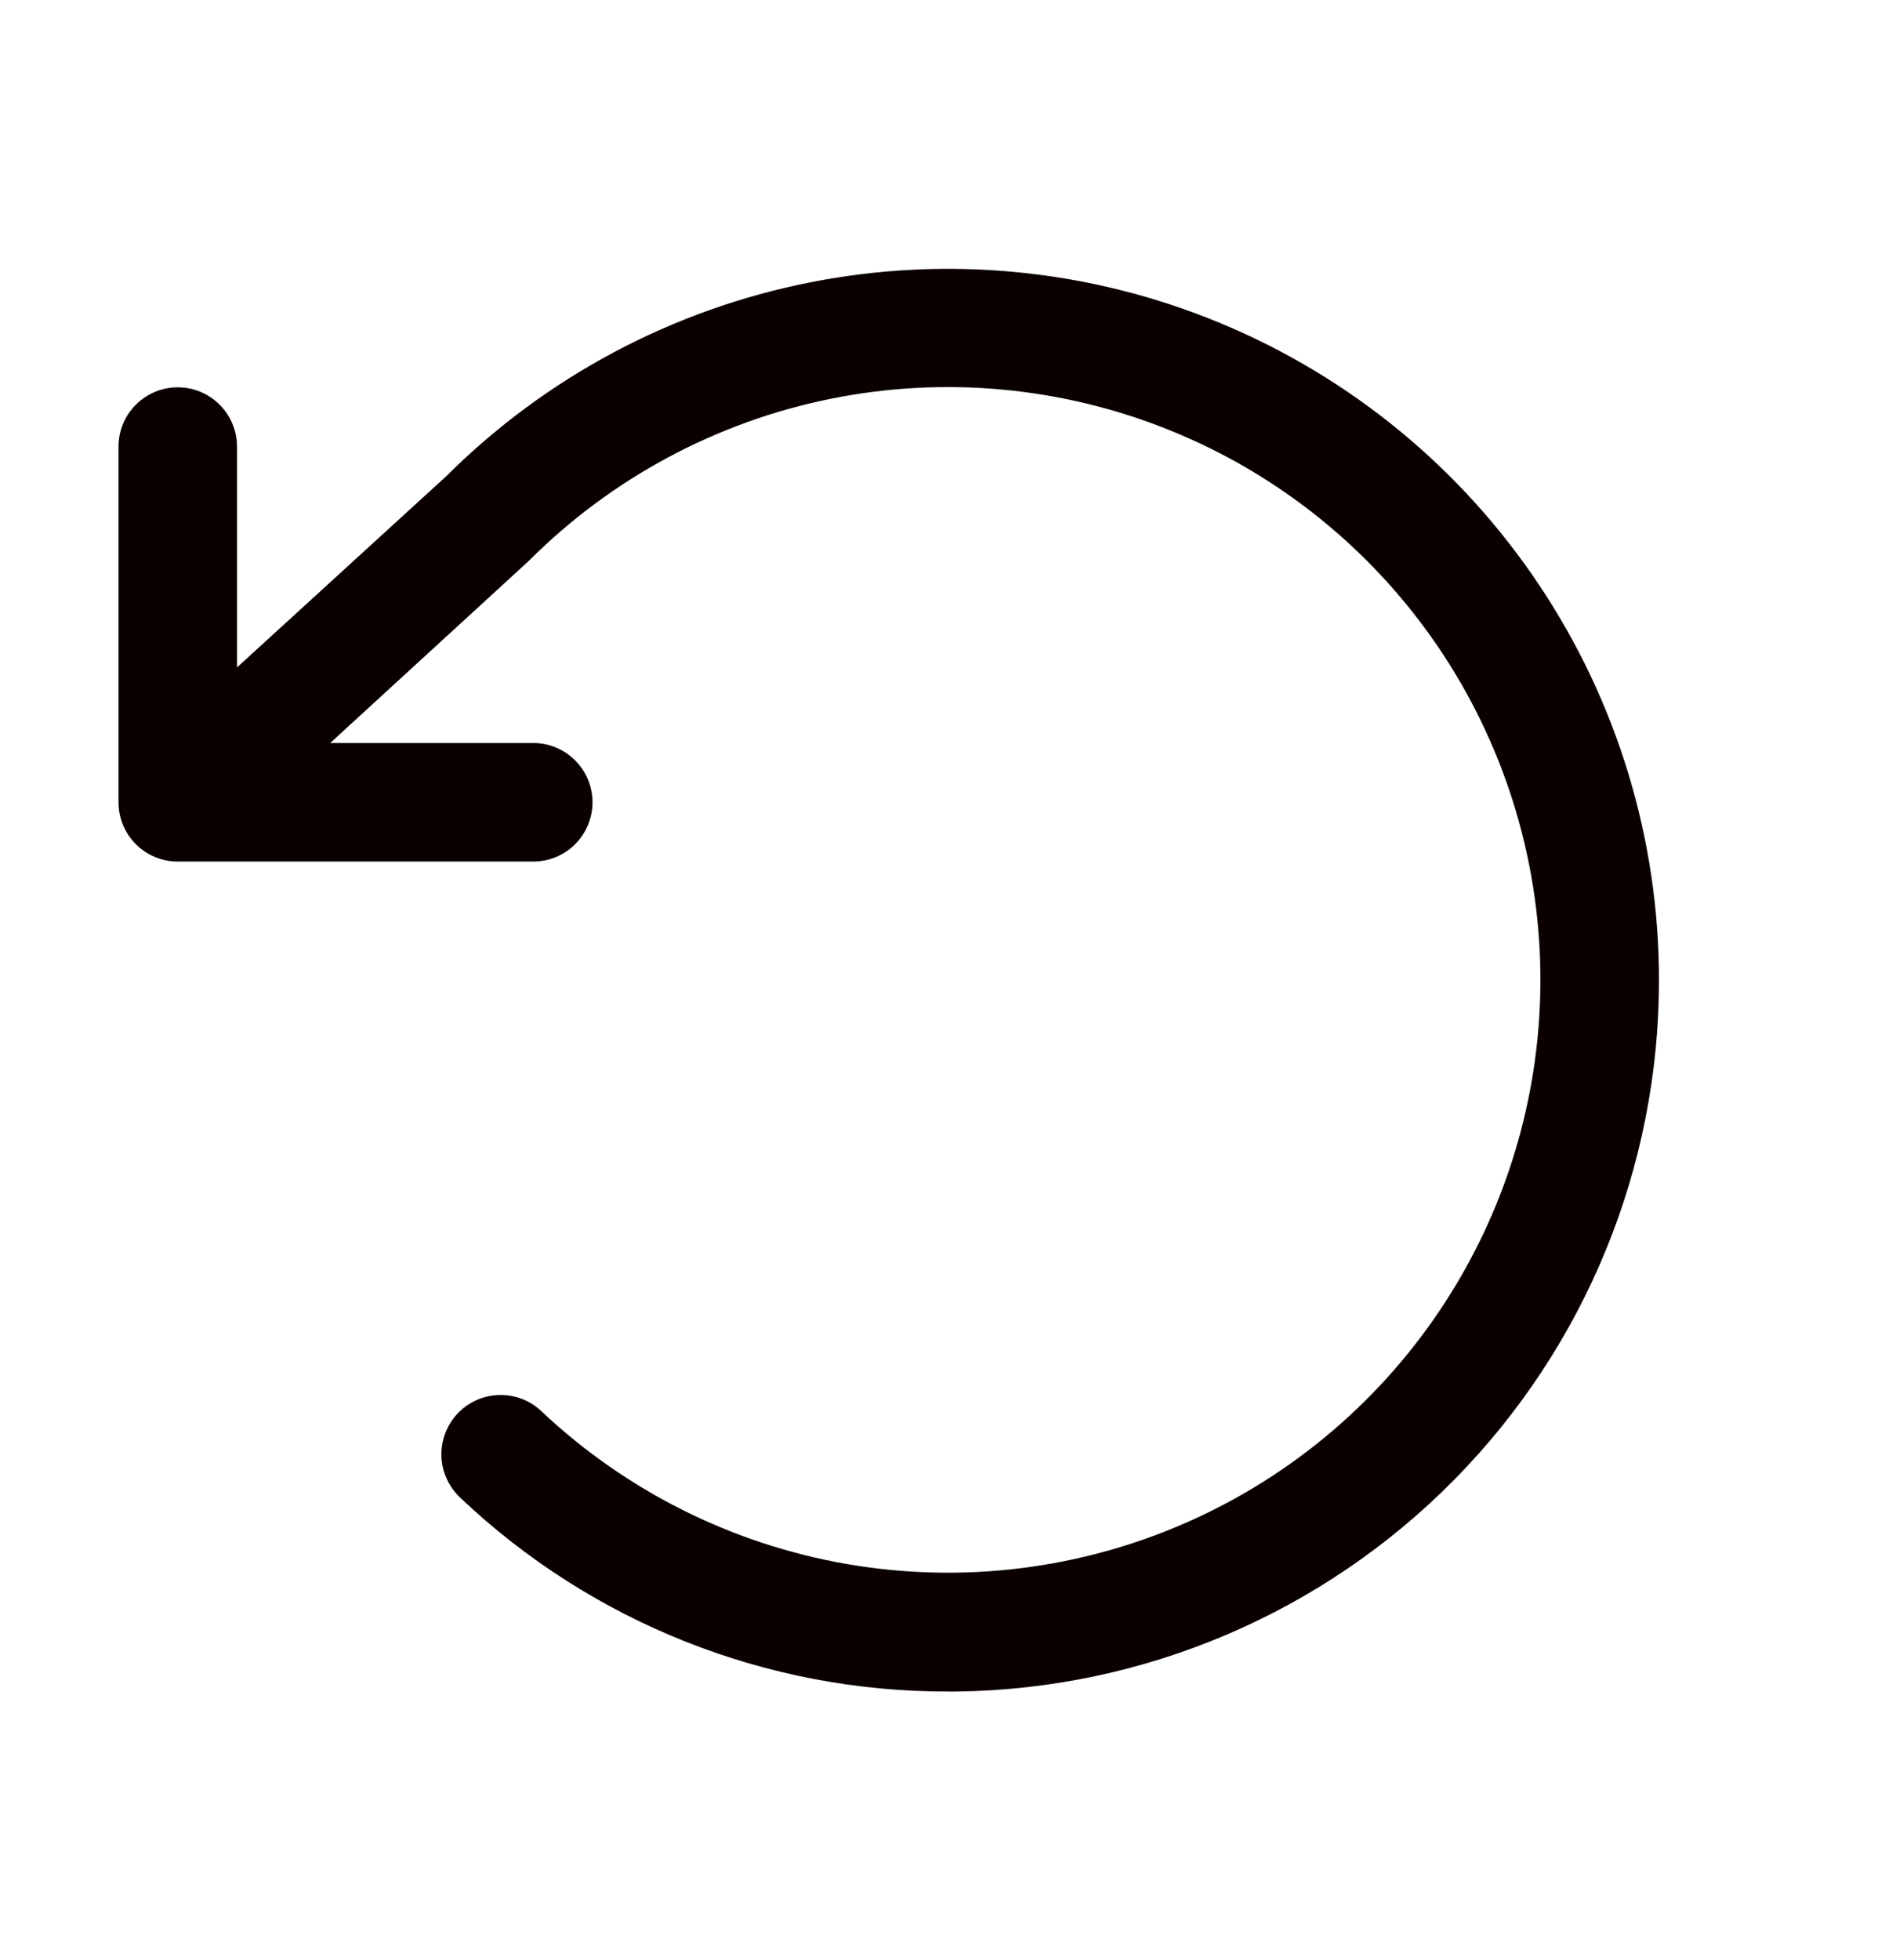 <svg width="30" height="31" viewBox="0 0 30 31" fill="none" xmlns="http://www.w3.org/2000/svg">
<path d="M26.25 15.5C26.25 18.458 25.086 21.297 23.009 23.402C20.931 25.508 18.109 26.71 15.151 26.75H15C12.127 26.757 9.361 25.658 7.277 23.68C7.188 23.595 7.116 23.494 7.066 23.381C7.015 23.269 6.988 23.148 6.984 23.024C6.981 22.901 7.002 22.779 7.046 22.664C7.09 22.549 7.156 22.443 7.24 22.354C7.325 22.264 7.427 22.192 7.539 22.142C7.651 22.092 7.773 22.064 7.896 22.061C8.019 22.057 8.142 22.078 8.257 22.122C8.372 22.166 8.477 22.232 8.566 22.317C9.907 23.581 11.59 24.422 13.406 24.735C15.221 25.048 17.089 24.819 18.775 24.077C20.462 23.335 21.892 22.112 22.887 20.562C23.883 19.012 24.399 17.202 24.373 15.36C24.346 13.518 23.777 11.724 22.737 10.204C21.696 8.683 20.231 7.502 18.524 6.81C16.817 6.117 14.943 5.942 13.137 6.308C11.332 6.674 9.674 7.564 8.371 8.866C8.361 8.876 8.351 8.886 8.34 8.895L5.225 11.75H8.438C8.686 11.75 8.925 11.849 9.1 12.025C9.276 12.2 9.375 12.439 9.375 12.688C9.375 12.936 9.276 13.175 9.1 13.351C8.925 13.526 8.686 13.625 8.438 13.625H2.812C2.564 13.625 2.325 13.526 2.15 13.351C1.974 13.175 1.875 12.936 1.875 12.688V7.063C1.875 6.814 1.974 6.575 2.15 6.4C2.325 6.224 2.564 6.125 2.812 6.125C3.061 6.125 3.3 6.224 3.475 6.4C3.651 6.575 3.75 6.814 3.75 7.063V10.555L7.061 7.531C8.636 5.962 10.64 4.895 12.821 4.465C15.002 4.034 17.262 4.259 19.314 5.112C21.368 5.965 23.122 7.406 24.356 9.255C25.591 11.104 26.25 13.277 26.25 15.5Z" fill="#0B0000"/>
</svg>

